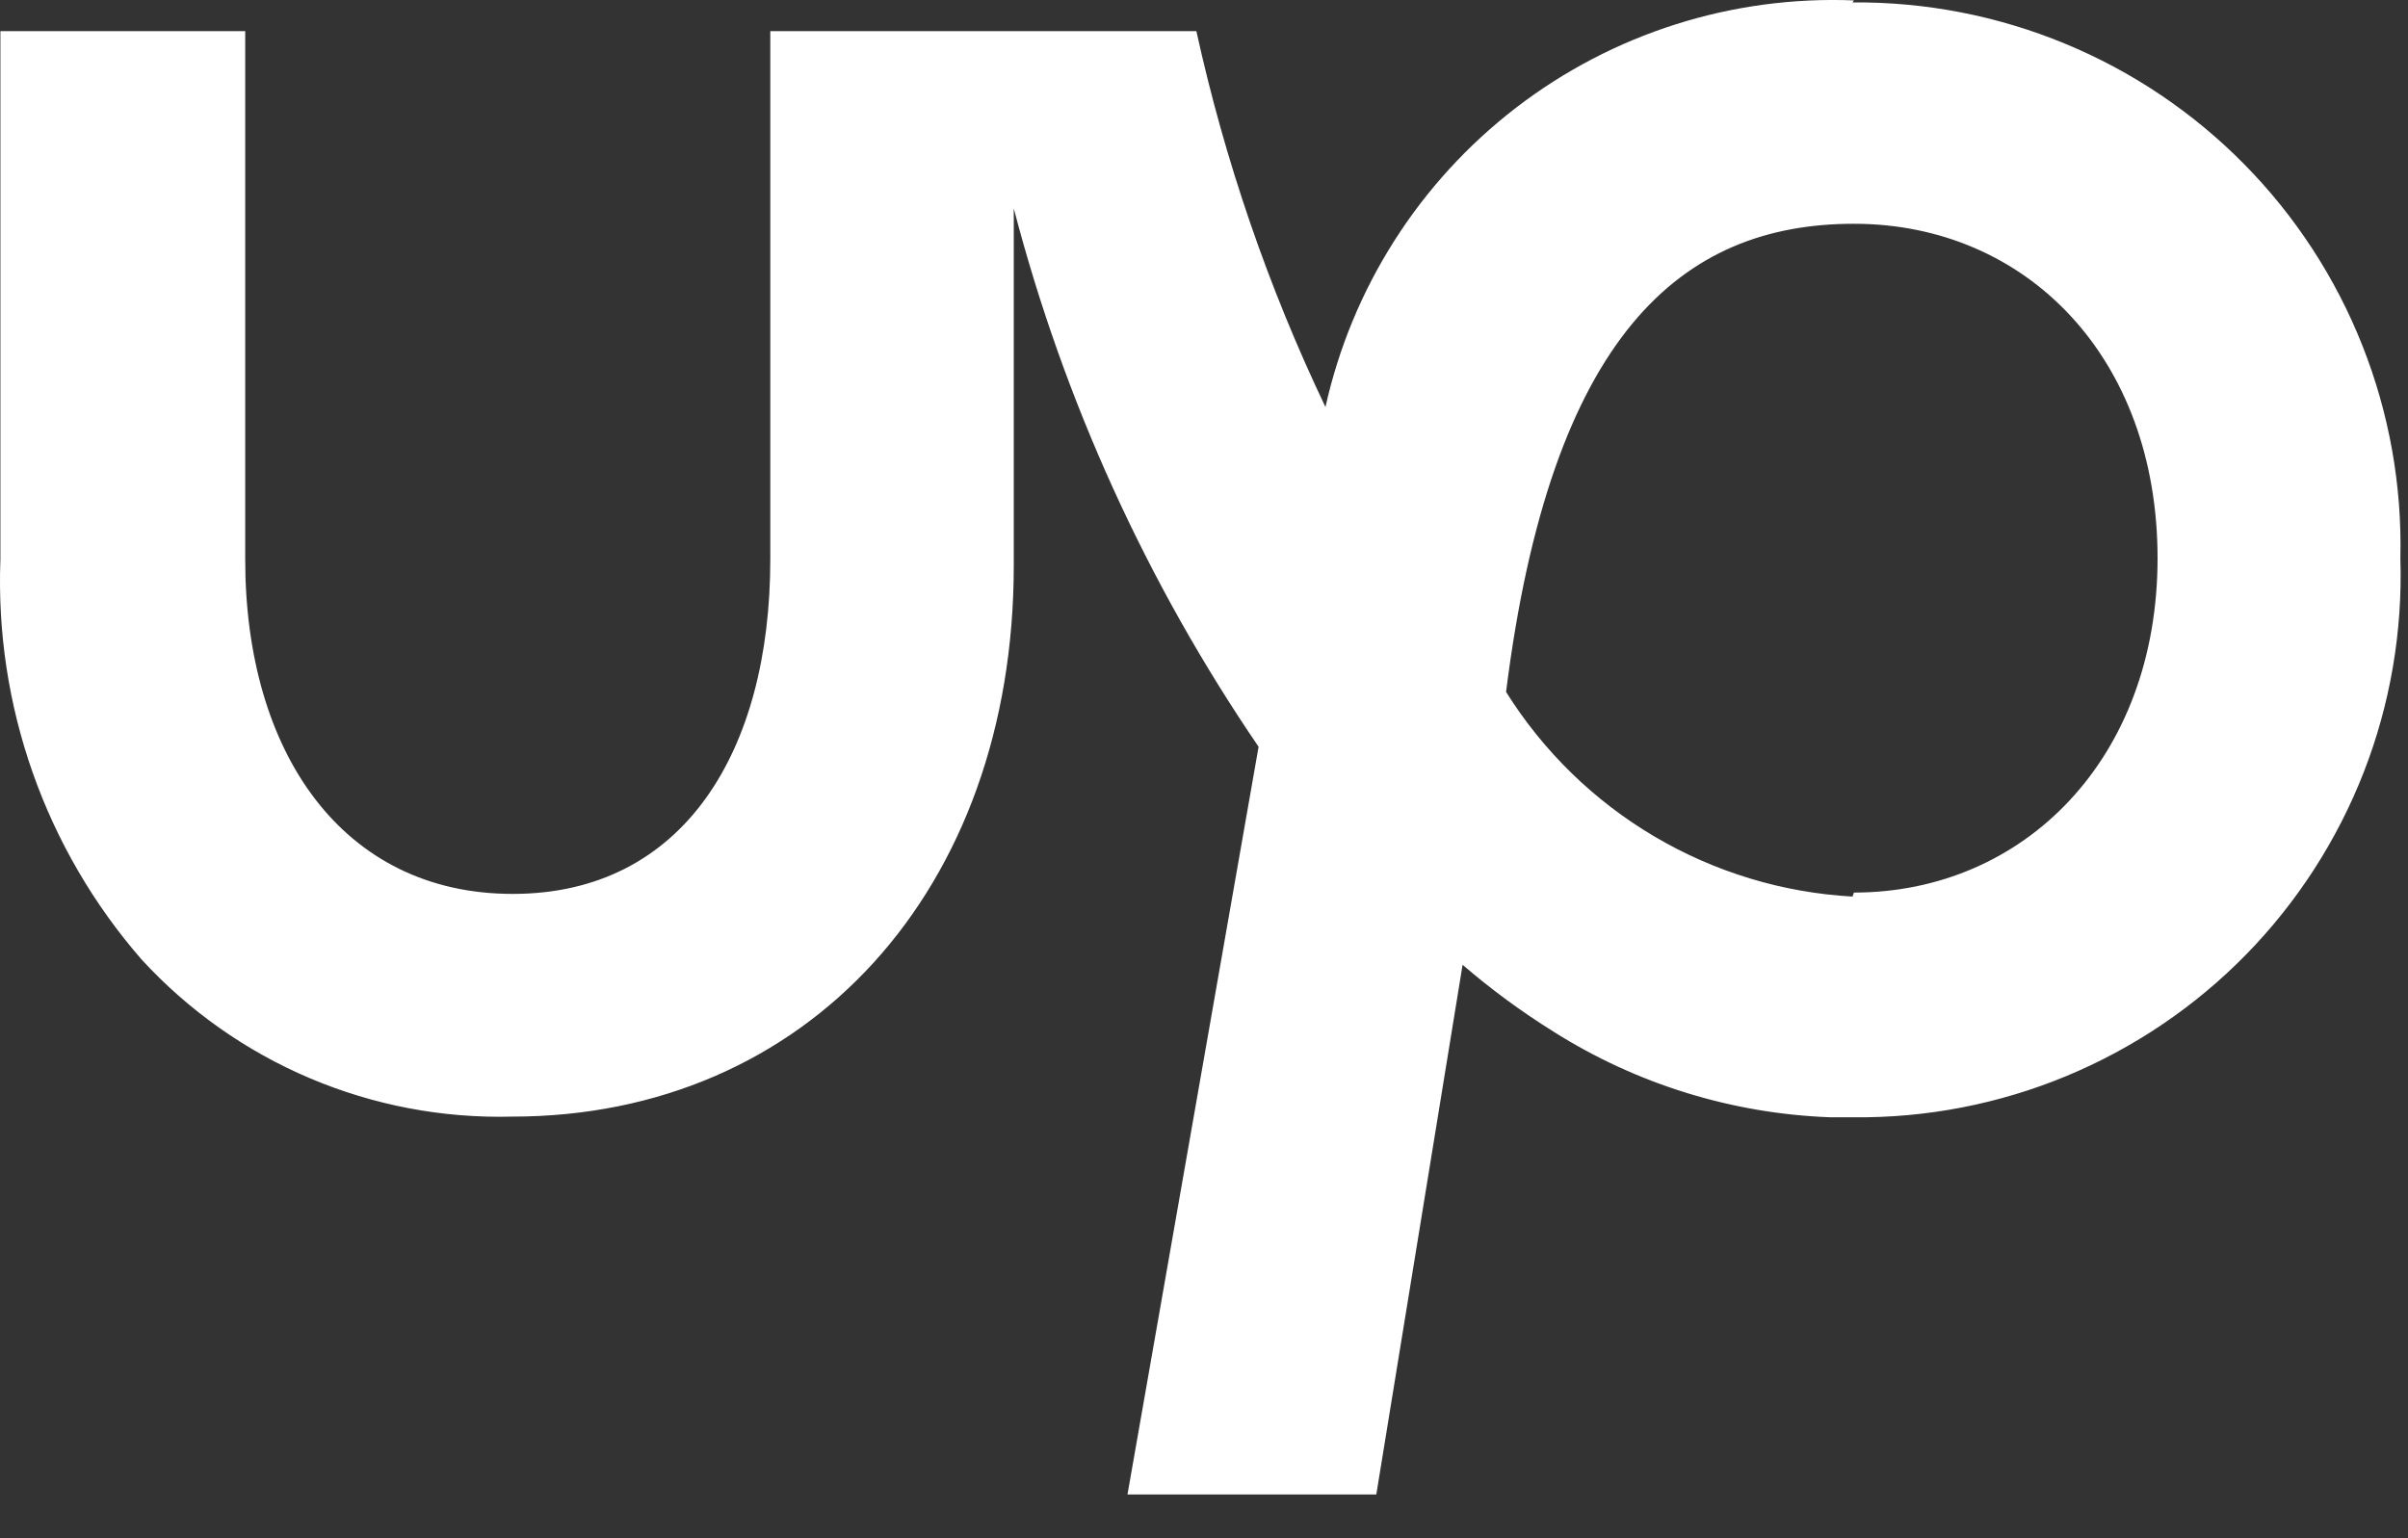 <svg width="36" height="23" viewBox="0 0 36 23" fill="none" xmlns="http://www.w3.org/2000/svg">
    <rect x="0" y="0" width="36" height="23" fill="#333333" stroke="none"/>
    <path
        d="M27.696 13.406C26.651 13.348 25.635 13.04 24.733 12.507C23.832 11.975 23.072 11.234 22.516 10.346C23.186 5.006 25.136 3.346 27.716 3.346C30.296 3.346 32.256 5.346 32.256 8.346C32.256 11.346 30.256 13.346 27.716 13.346M27.716 0.006C25.895 -0.067 24.107 0.501 22.663 1.612C21.219 2.724 20.211 4.307 19.816 6.086C18.96 4.293 18.313 2.407 17.886 0.466H11.516V8.366C11.516 11.236 10.216 13.366 7.666 13.366C5.116 13.366 3.666 11.246 3.666 8.366V0.466H0.006V8.366C-0.077 10.556 0.678 12.694 2.116 14.346C2.818 15.111 3.676 15.716 4.632 16.122C5.587 16.527 6.619 16.723 7.656 16.696C12.066 16.696 15.156 13.306 15.156 8.456V3.116C15.905 5.99 17.143 8.713 18.816 11.166L16.856 22.346H20.576L21.866 14.426C22.293 14.794 22.748 15.128 23.226 15.426C24.469 16.211 25.897 16.653 27.366 16.706H27.706C28.799 16.718 29.883 16.508 30.892 16.09C31.901 15.671 32.816 15.053 33.58 14.272C34.344 13.491 34.942 12.563 35.339 11.545C35.735 10.527 35.921 9.439 35.886 8.346C35.912 7.258 35.718 6.176 35.317 5.164C34.916 4.152 34.316 3.231 33.552 2.456C32.788 1.681 31.876 1.067 30.87 0.652C29.864 0.236 28.785 0.027 27.696 0.036"
        fill="white" />
</svg>